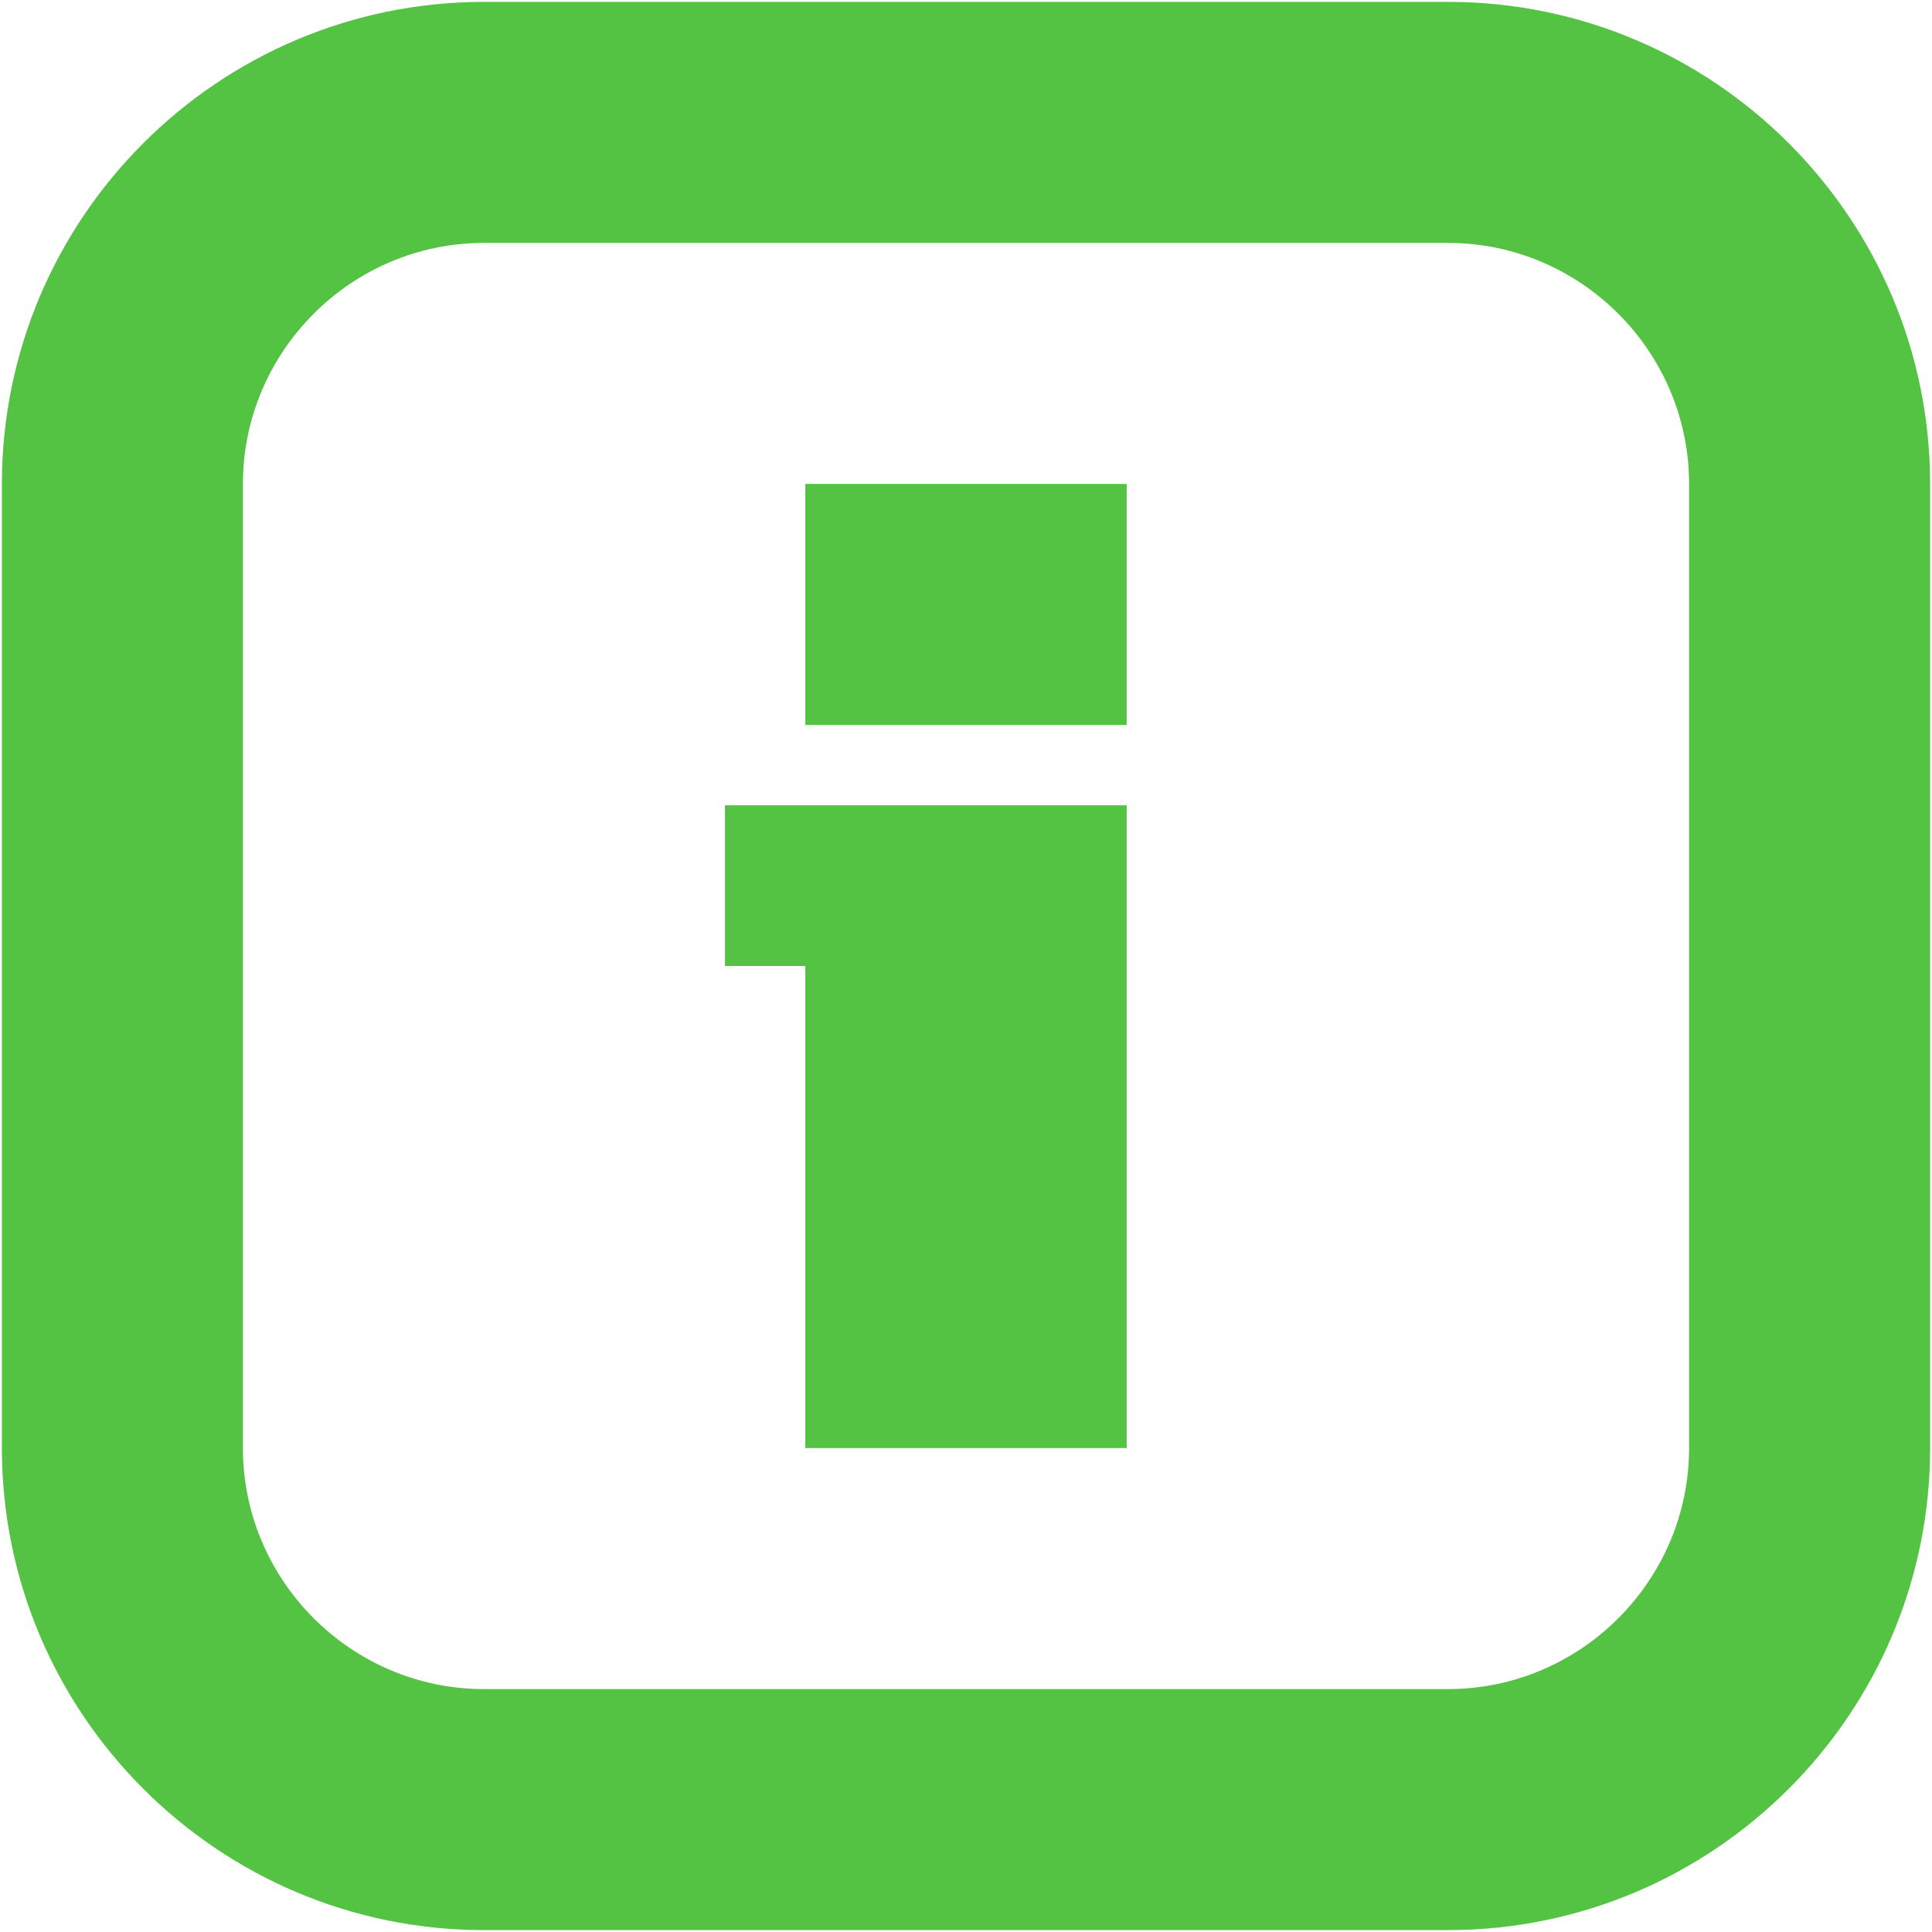 <?xml version="1.0" encoding="iso-8859-1"?>
<!DOCTYPE svg PUBLIC "-//W3C//DTD SVG 1.1//EN" "http://www.w3.org/Graphics/SVG/1.1/DTD/svg11.dtd">
<svg 
 version="1.1" xmlns="http://www.w3.org/2000/svg" xmlns:xlink="http://www.w3.org/1999/xlink" x="0px" y="0px" width="512px"
	 height="512px" viewBox="0 0 512 512" enable-background="new 0 0 512 512" xml:space="preserve"
><g id="1b1c9b208ed950244c86edd4d202e559"><g></g><g fill="#54c242"><path display="inline" d="M383.75,0.5h-255.5C57.809,0.5,0.5,57.809,0.5,128.25v255.5c0,70.441,57.309,127.75,127.75,127.75h255.5
		c70.441,0,127.75-57.309,127.75-127.75v-255.5C511.5,57.809,454.191,0.5,383.75,0.5z M447.625,383.75
		c0,35.131-28.744,63.875-63.875,63.875h-255.5c-35.131,0-63.875-28.744-63.875-63.875v-255.5c0-35.131,28.744-63.875,63.875-63.875
		h255.5c35.131,0,63.875,28.744,63.875,63.875V383.75z M192.125,213.417h106.458V383.75h-85.167V256h-21.292V213.417z
		 M266.646,128.25h31.938v63.875h-31.938H256h-42.583V128.25H256H266.646z"></path></g></g></svg>
